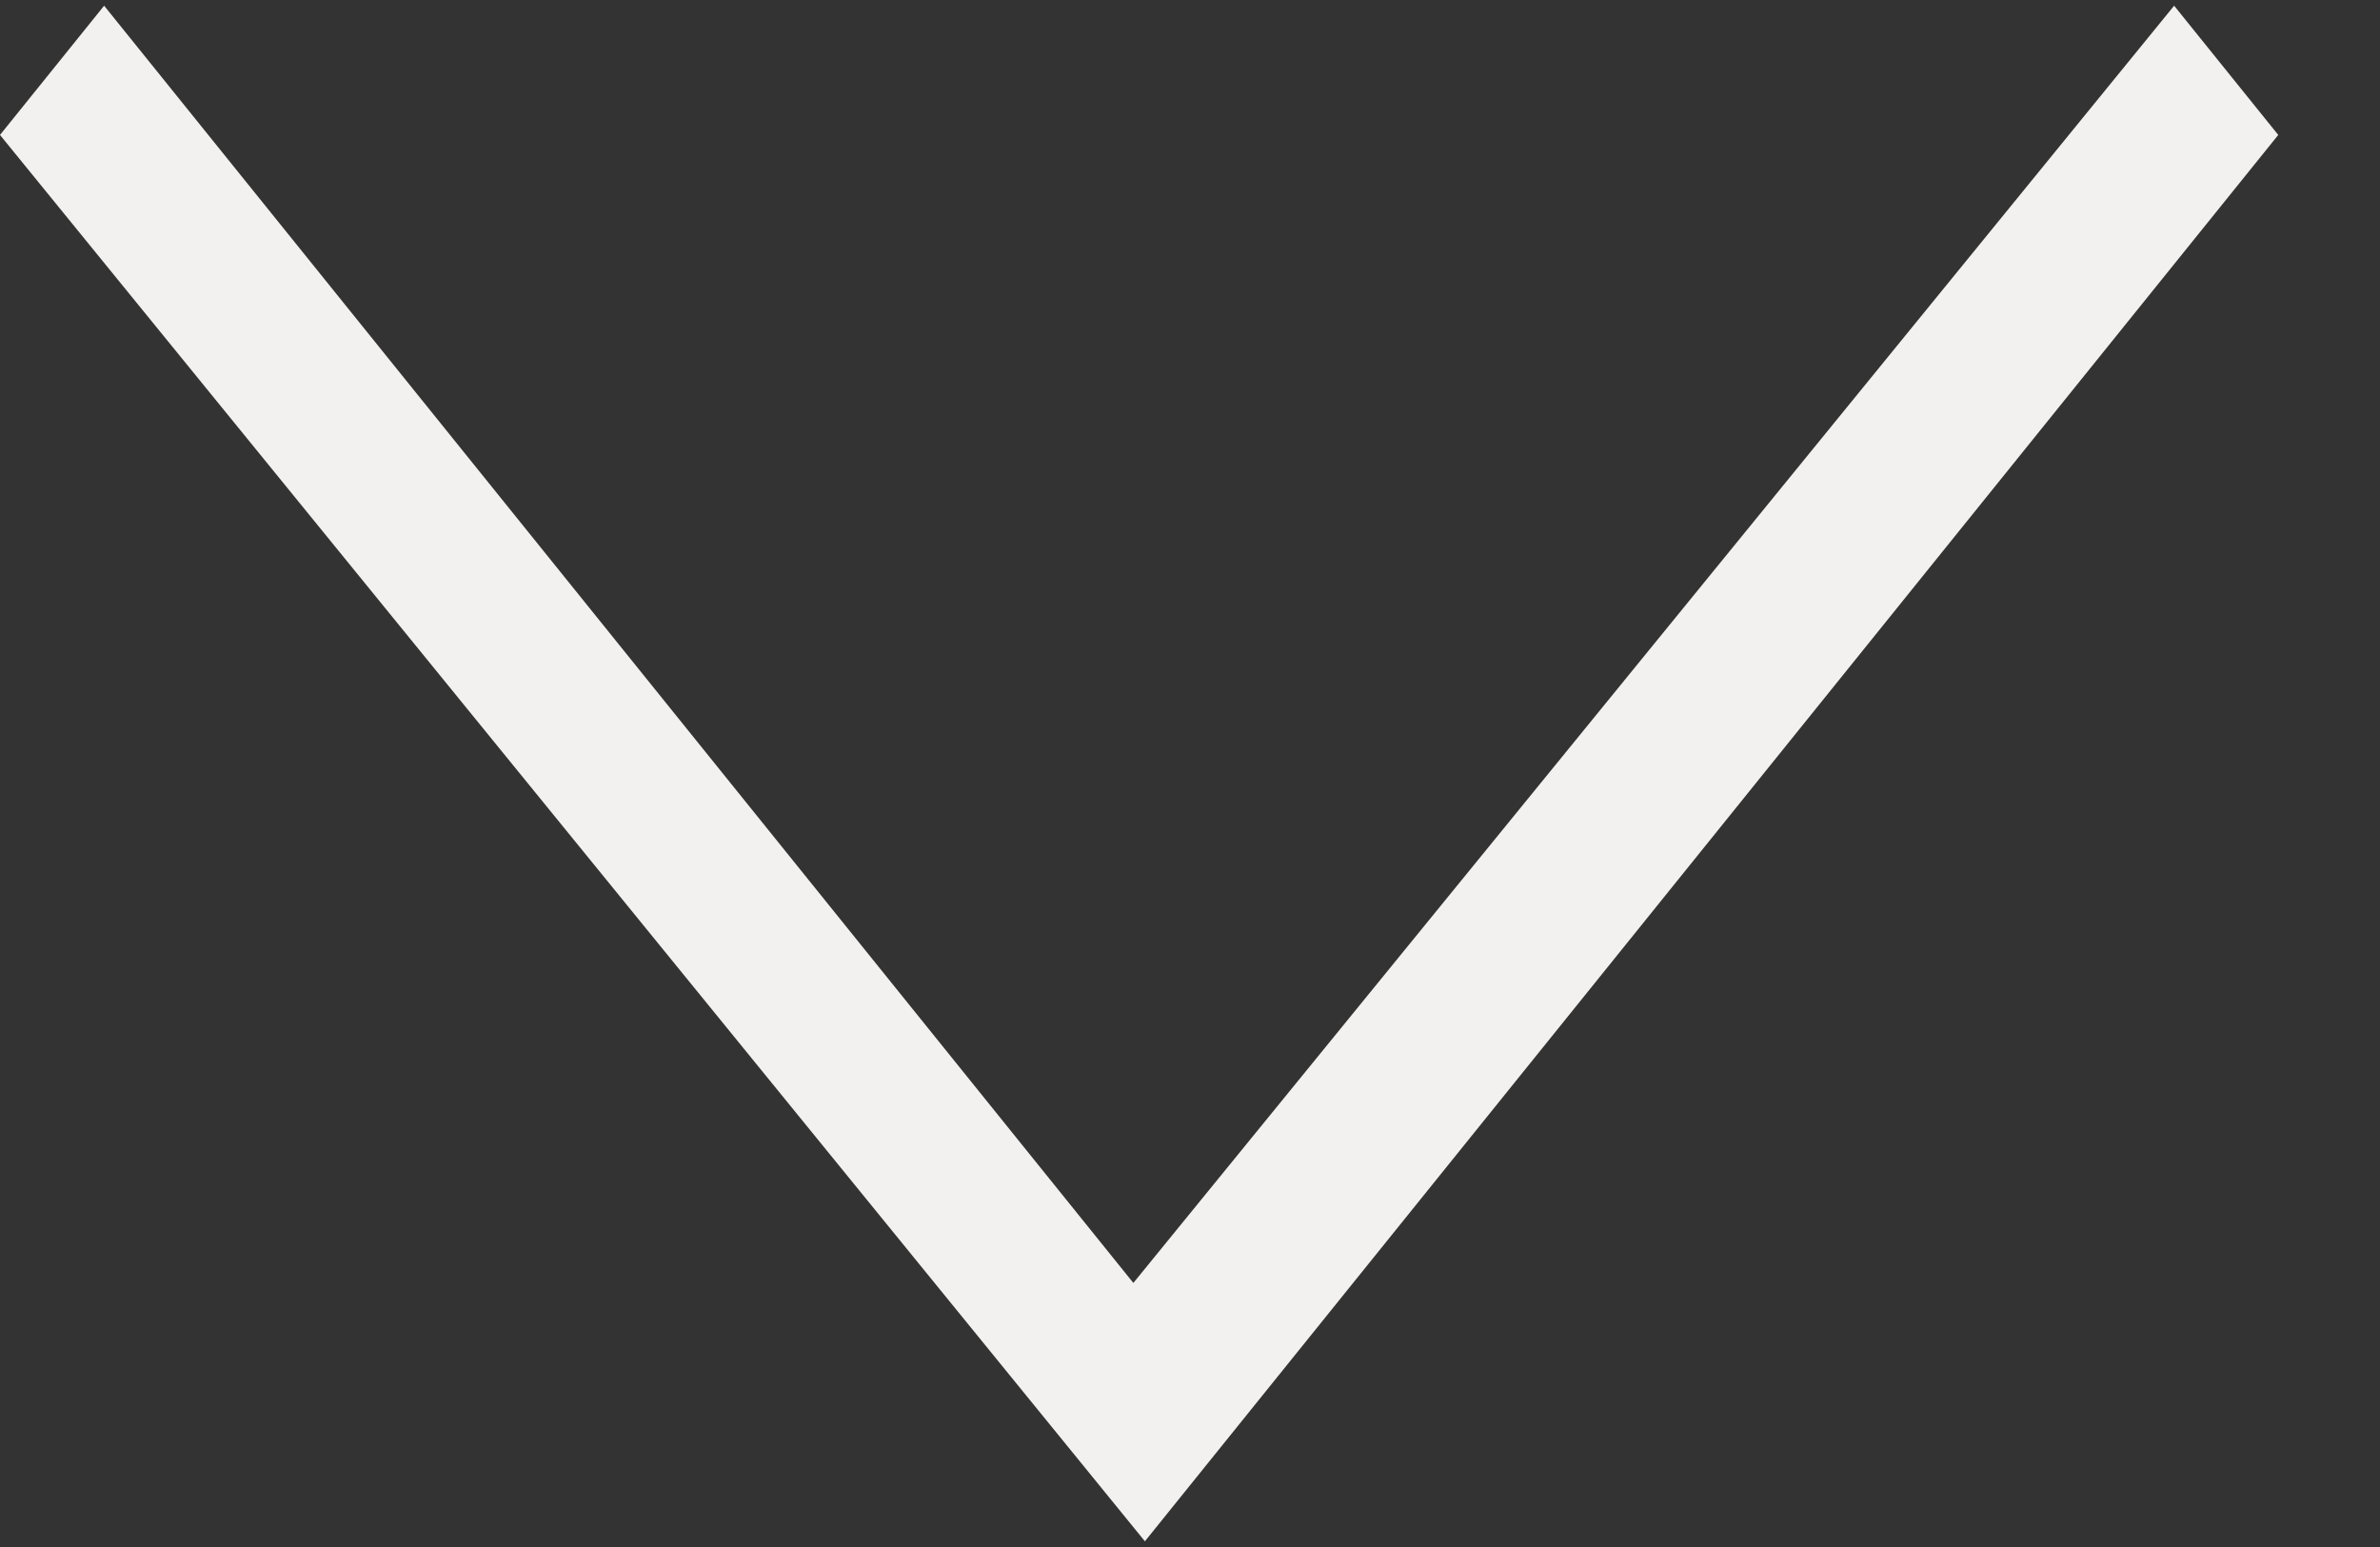 ﻿<?xml version="1.0" encoding="utf-8"?>
<svg version="1.1" xmlns:xlink="http://www.w3.org/1999/xlink" width="20px" height="13px" xmlns="http://www.w3.org/2000/svg">
  <rect width="100%" height="100%" fill="#333333" stroke="none"/>
  <g transform="matrix(1 0 0 1 -190 -14 )">
    <path d="M 9.524 10.781  L 18.27 0.048  L 19.145 1.134  L 9.621 12.952  L 0 1.134  L 0.875 0.048  L 9.524 10.781  Z " fill-rule="nonzero" fill="#f3f2f1" stroke="none" fill-opacity="0.996" transform="matrix(1 0 0 1 190 14 )" />
  </g>
</svg>